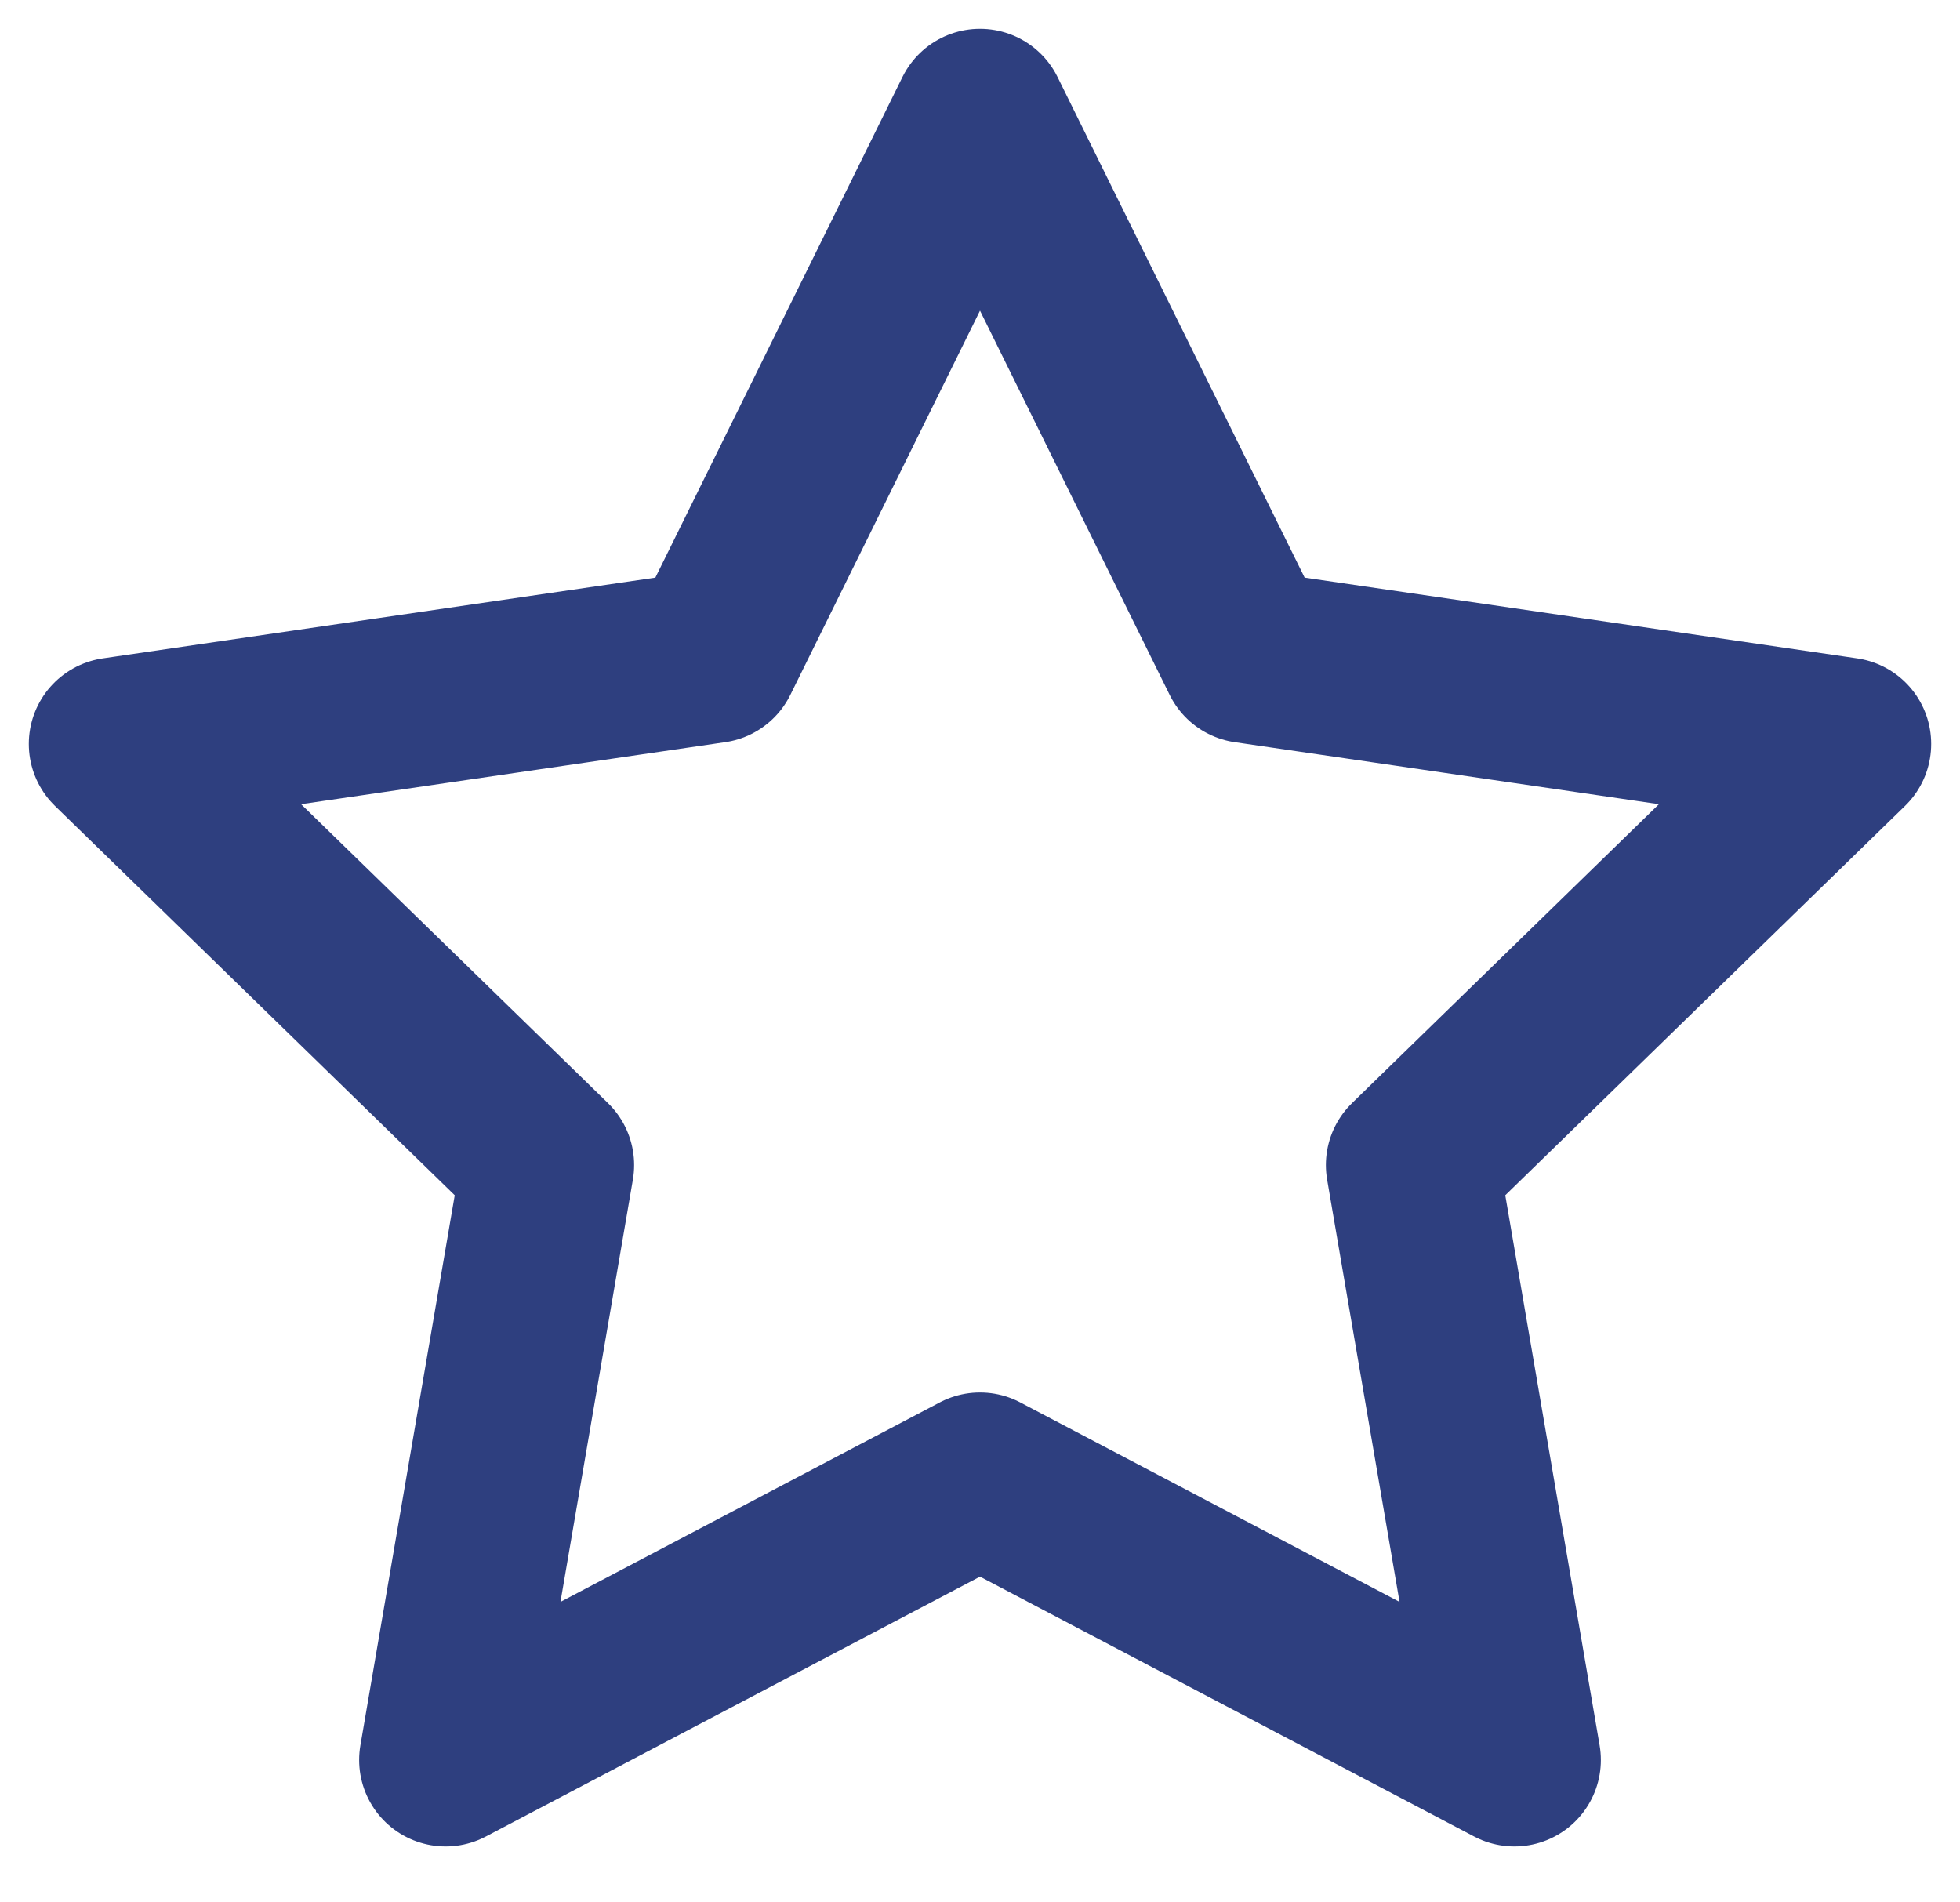 <svg width="34" height="33" viewBox="0 0 34 33" fill="none" xmlns="http://www.w3.org/2000/svg">
<path d="M17 2L21.635 11.39L32 12.905L24.5 20.21L26.27 30.53L17 25.655L7.73 30.53L9.5 20.21L2 12.905L12.365 11.39L17 2Z" stroke="#2E3F7F" stroke-width="3" stroke-linecap="round" stroke-linejoin="round"/>
</svg>
